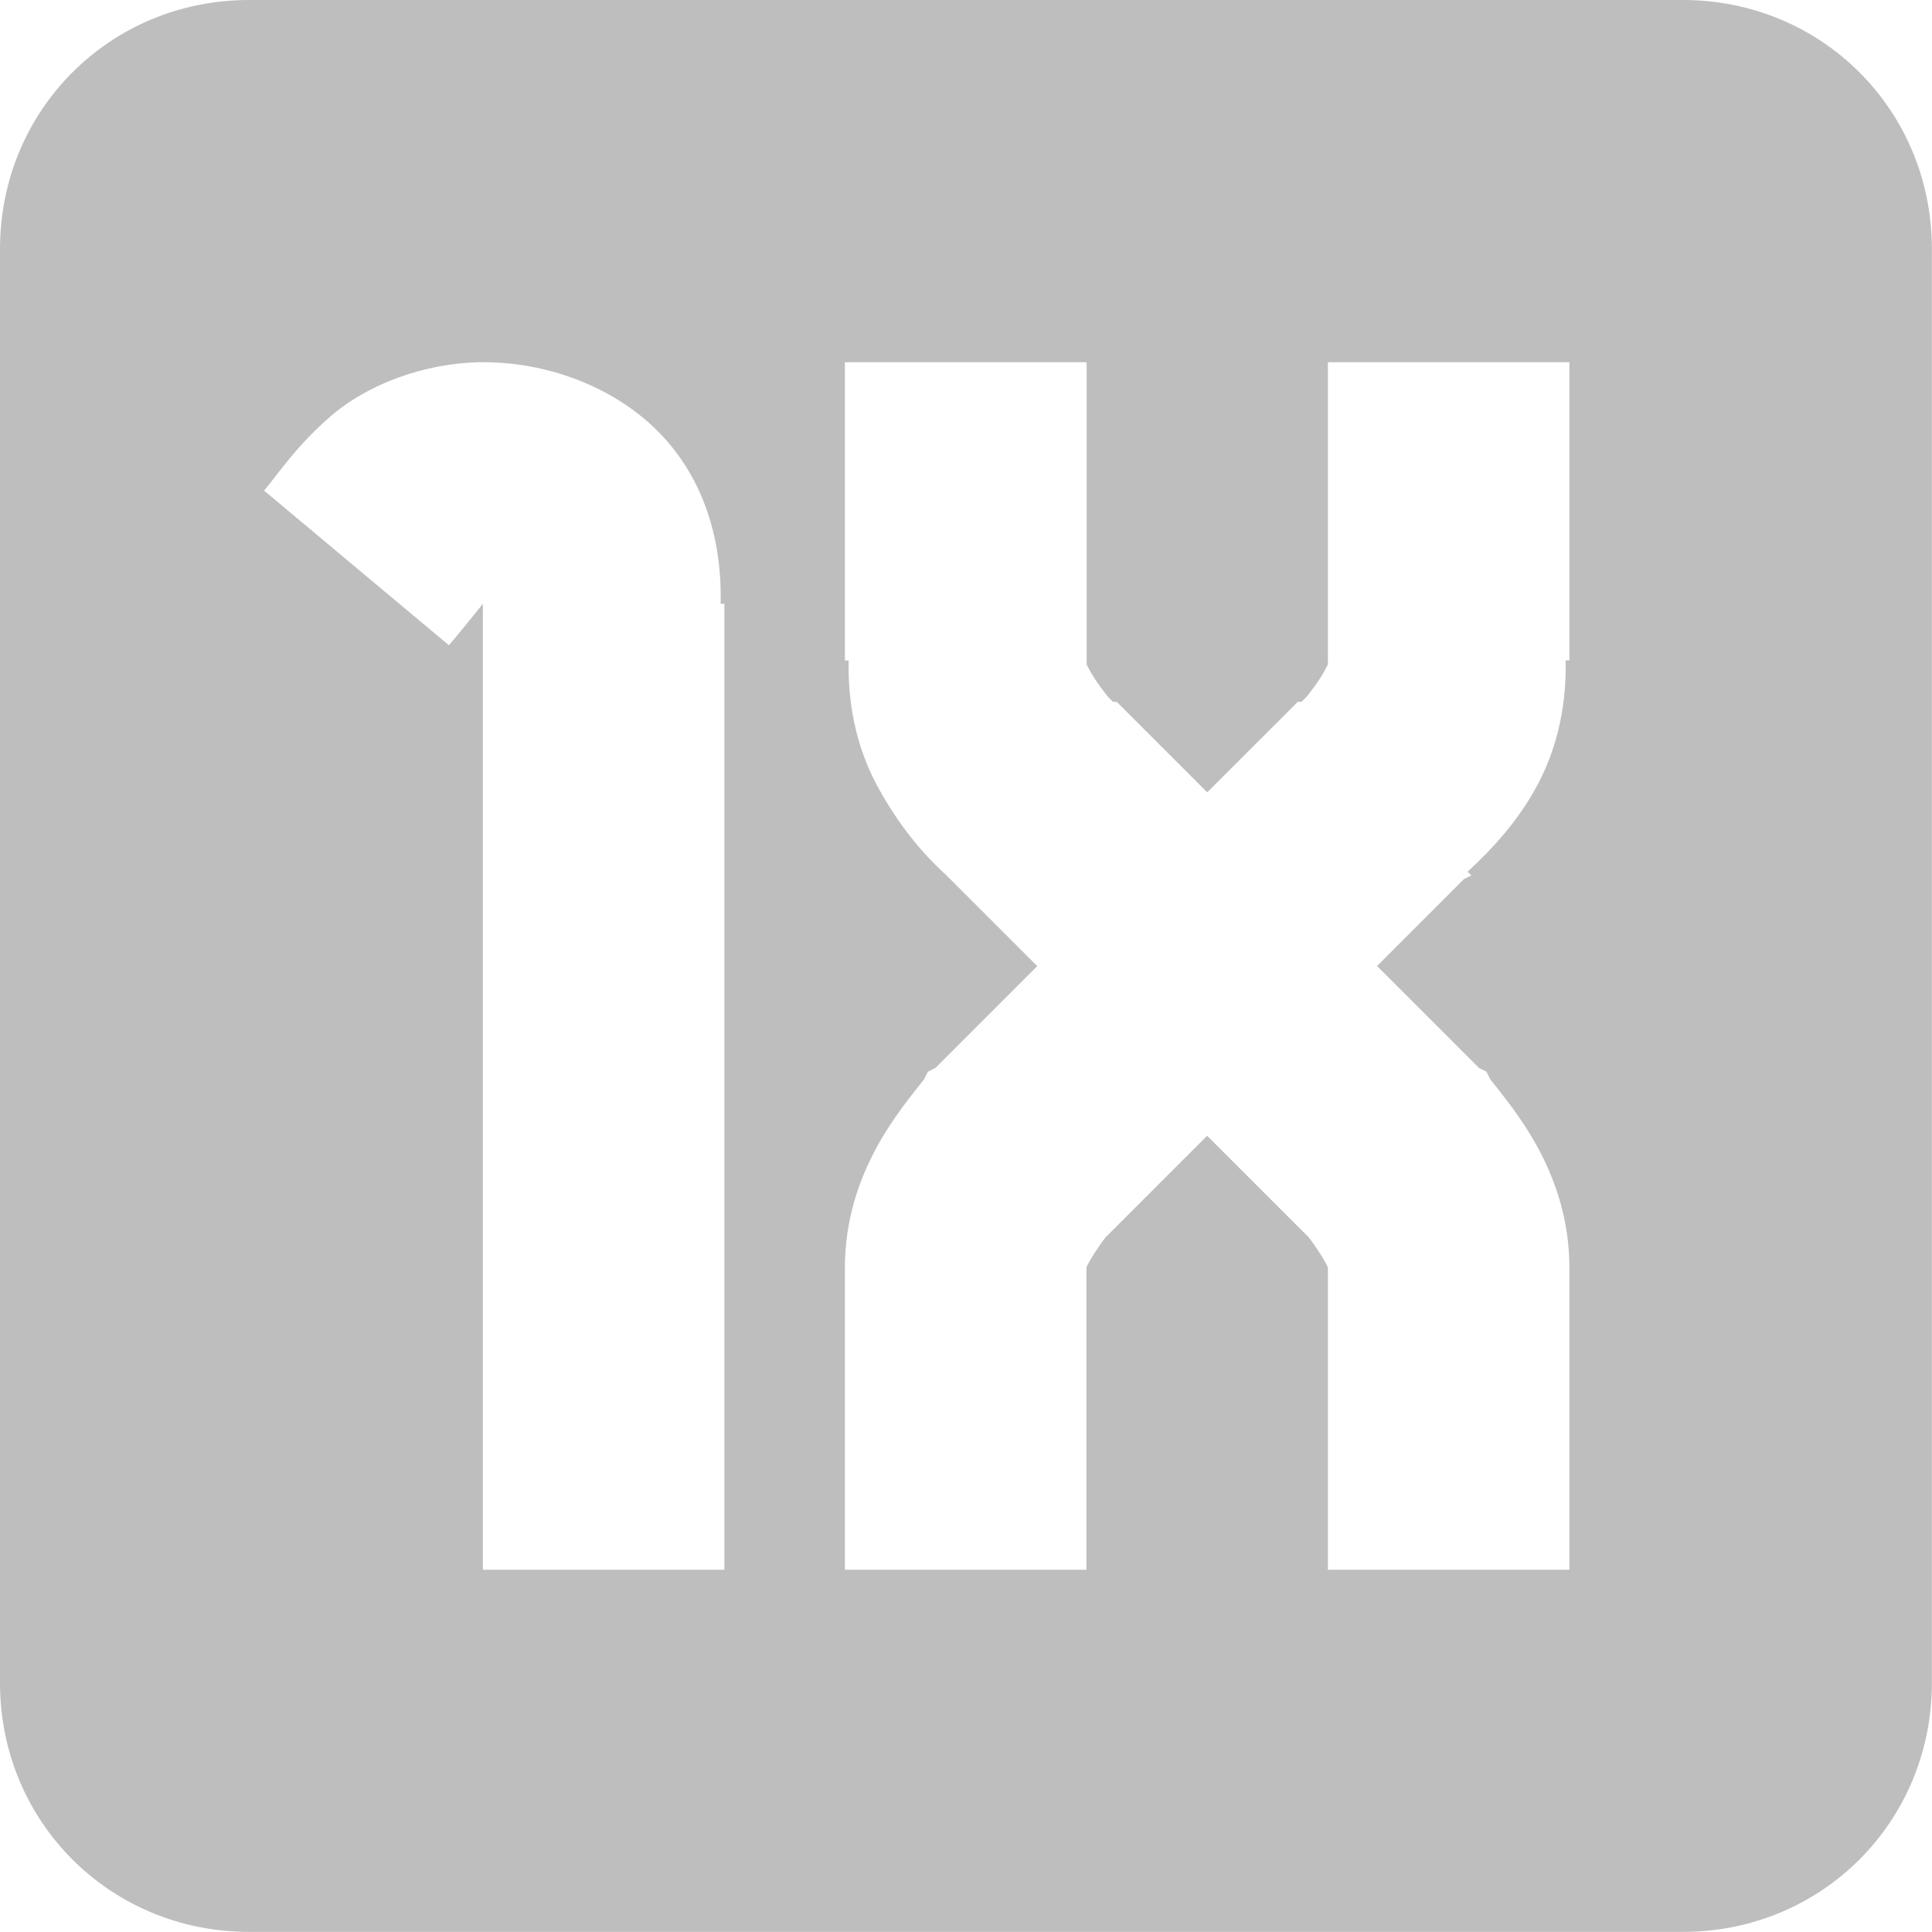 <?xml version='1.0' encoding='UTF-8'?>
<!-- Created with Inkscape (http://www.inkscape.org/) -->

<svg xmlns:cc='http://creativecommons.org/ns#' xmlns:inkscape='http://www.inkscape.org/namespaces/inkscape' xmlns:svg='http://www.w3.org/2000/svg' id='svg7384' version='1.1' height='16' xmlns:dc='http://purl.org/dc/elements/1.1/' xmlns:rdf='http://www.w3.org/1999/02/22-rdf-syntax-ns#' xmlns='http://www.w3.org/2000/svg' width='16'>
  <title id='title9167'>Gnome Symbolic Icon Theme</title>
  <defs id='defs7386'/>
  <g transform='translate(-121,-237)' id='layer9' style='display:inline'>
    
    <path inkscape:connector-curvature='0' d='m 123.062,237 c -1.151,0 -2.062,0.912 -2.062,2.062 l 0,11.875 c 0,1.151 0.912,2.062 2.062,2.062 l 11.875,0 c 1.151,0 2.062,-0.912 2.062,-2.062 l 0,-11.875 c 0,-1.151 -0.912,-2.062 -2.062,-2.062 l -11.875,0 z m 1.906,3 c 0.565,-0.01 1.156,0.213 1.531,0.625 0.359,0.393 0.481,0.902 0.469,1.375 l 0.031,0 0,0.062 0,7.938 -2,0 0,-8 c -0.02,0.024 -0.101,0.129 -0.281,0.344 l -1.531,-1.281 c 0.123,-0.146 0.27,-0.375 0.562,-0.625 0.292,-0.25 0.755,-0.429 1.219,-0.438 z m 3.031,0 2,0 0,2.469 0,0.031 c 7.1e-4,0.005 0.008,0.021 0.031,0.062 0.046,0.083 0.139,0.204 0.156,0.219 l 0.031,0.031 0.031,0 0.75,0.75 0.75,-0.75 0.031,0 0.031,-0.031 c 0.017,-0.015 0.11,-0.135 0.156,-0.219 0.023,-0.042 0.03,-0.057 0.031,-0.062 l 0,-0.031 0,-2.469 2,0 0,2.375 0,0.094 -0.031,0 c 0.009,0.437 -0.098,0.789 -0.25,1.062 -0.154,0.277 -0.352,0.494 -0.562,0.688 l 0.031,0.031 -0.062,0.031 -0.719,0.719 0.844,0.844 0.062,0.031 0.031,0.062 c 0.193,0.249 0.656,0.772 0.656,1.563 l 0,2.5 -2,0 0,-2.5 c 0,-0.017 -0.076,-0.144 -0.156,-0.25 l -0.094,-0.094 -0.75,-0.75 -0.75,0.75 -0.094,0.094 c -0.08,0.106 -0.156,0.233 -0.156,0.25 l 0,2.5 -2,0 0,-2.5 c 0,-0.79 0.463,-1.314 0.656,-1.562 l 0.031,-0.062 0.062,-0.031 0.844,-0.844 -0.719,-0.719 c -0.011,-0.009 -0.021,-0.022 -0.031,-0.031 -0.218,-0.197 -0.404,-0.434 -0.562,-0.719 -0.152,-0.273 -0.259,-0.625 -0.25,-1.062 l -0.031,0 0,-0.094 0,-2.375 z' id='rect7079' style='color:#bebebe;fill:#bebebe;fill-opacity:1;stroke:none;stroke-width:2;marker:none;visibility:visible;display:inline;overflow:visible'/>
  </g>
  <g transform='translate(-121,-237)' id='layer10'/>
  <g transform='translate(-121,-237)' id='layer11'/>
  <g transform='translate(-121,-237)' id='layer12'/>
  <g transform='translate(-121,-237)' id='layer13'/>
  <g transform='translate(-121,-237)' id='layer14'/>
  <g transform='translate(-121,-237)' id='layer15'/>
</svg>
